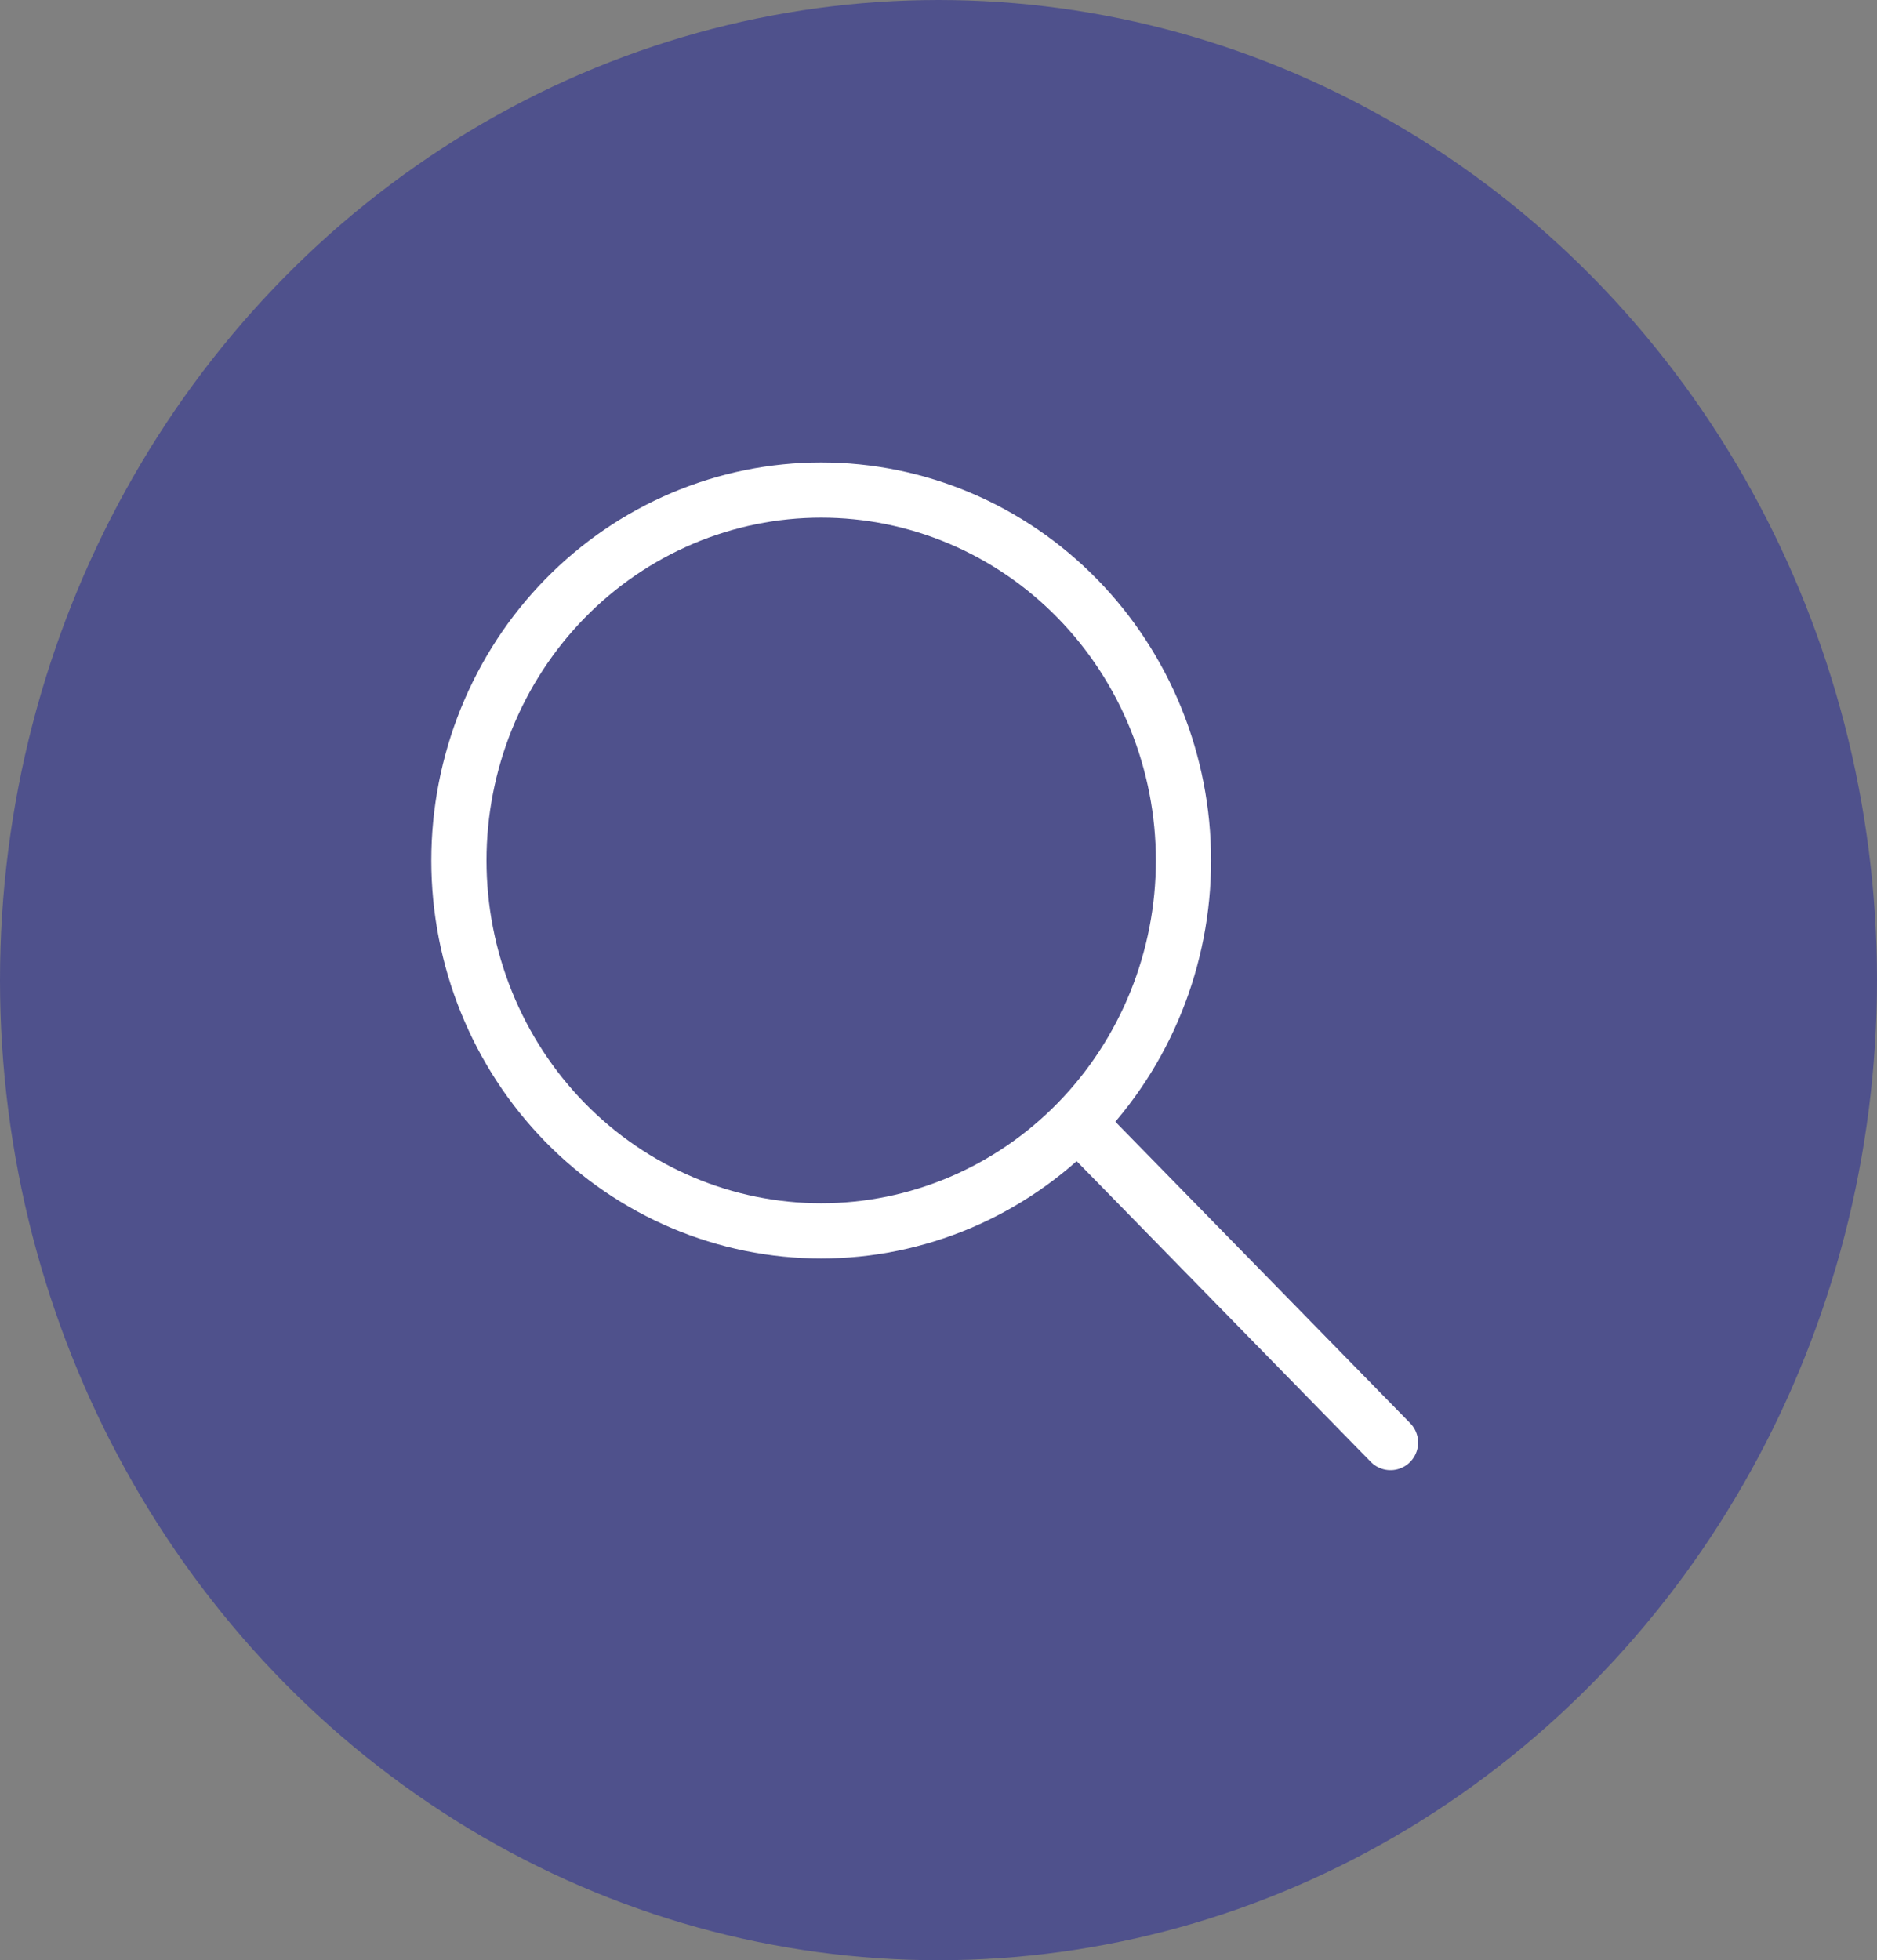 <svg width="68" height="71" viewBox="0 0 68 71" fill="none" xmlns="http://www.w3.org/2000/svg">
<rect x="0" y="0" width="68" height="71" fill="#808080" stroke="none"/>
<ellipse cx="34" cy="35.5" rx="34" ry="35.5" fill="#4F518C"/>
<g clip-path="url(#clip0_62_2)">
<path d="M16.625 31.167C16.625 32.929 16.965 34.673 17.624 36.301C18.284 37.929 19.25 39.408 20.469 40.654C21.688 41.9 23.135 42.888 24.727 43.562C26.32 44.236 28.026 44.583 29.75 44.583C31.474 44.583 33.18 44.236 34.773 43.562C36.365 42.888 37.812 41.9 39.031 40.654C40.249 39.408 41.216 37.929 41.876 36.301C42.535 34.673 42.875 32.929 42.875 31.167C42.875 29.405 42.535 27.66 41.876 26.032C41.216 24.404 40.249 22.925 39.031 21.68C37.812 20.434 36.365 19.445 34.773 18.771C33.18 18.097 31.474 17.75 29.75 17.75C28.026 17.75 26.32 18.097 24.727 18.771C23.135 19.445 21.688 20.434 20.469 21.68C19.25 22.925 18.284 24.404 17.624 26.032C16.965 27.66 16.625 29.405 16.625 31.167Z" stroke="white" stroke-width="2" stroke-linecap="round" stroke-linejoin="round"/>
<path d="M50.375 52.25L39.125 40.75" stroke="white" stroke-width="2" stroke-linecap="round" stroke-linejoin="round"/>
</g>
<defs>
<clipPath id="clip0_62_2">
<rect width="45" height="46" fill="white" transform="translate(11 12)"/>
</clipPath>
</defs>
</svg>
